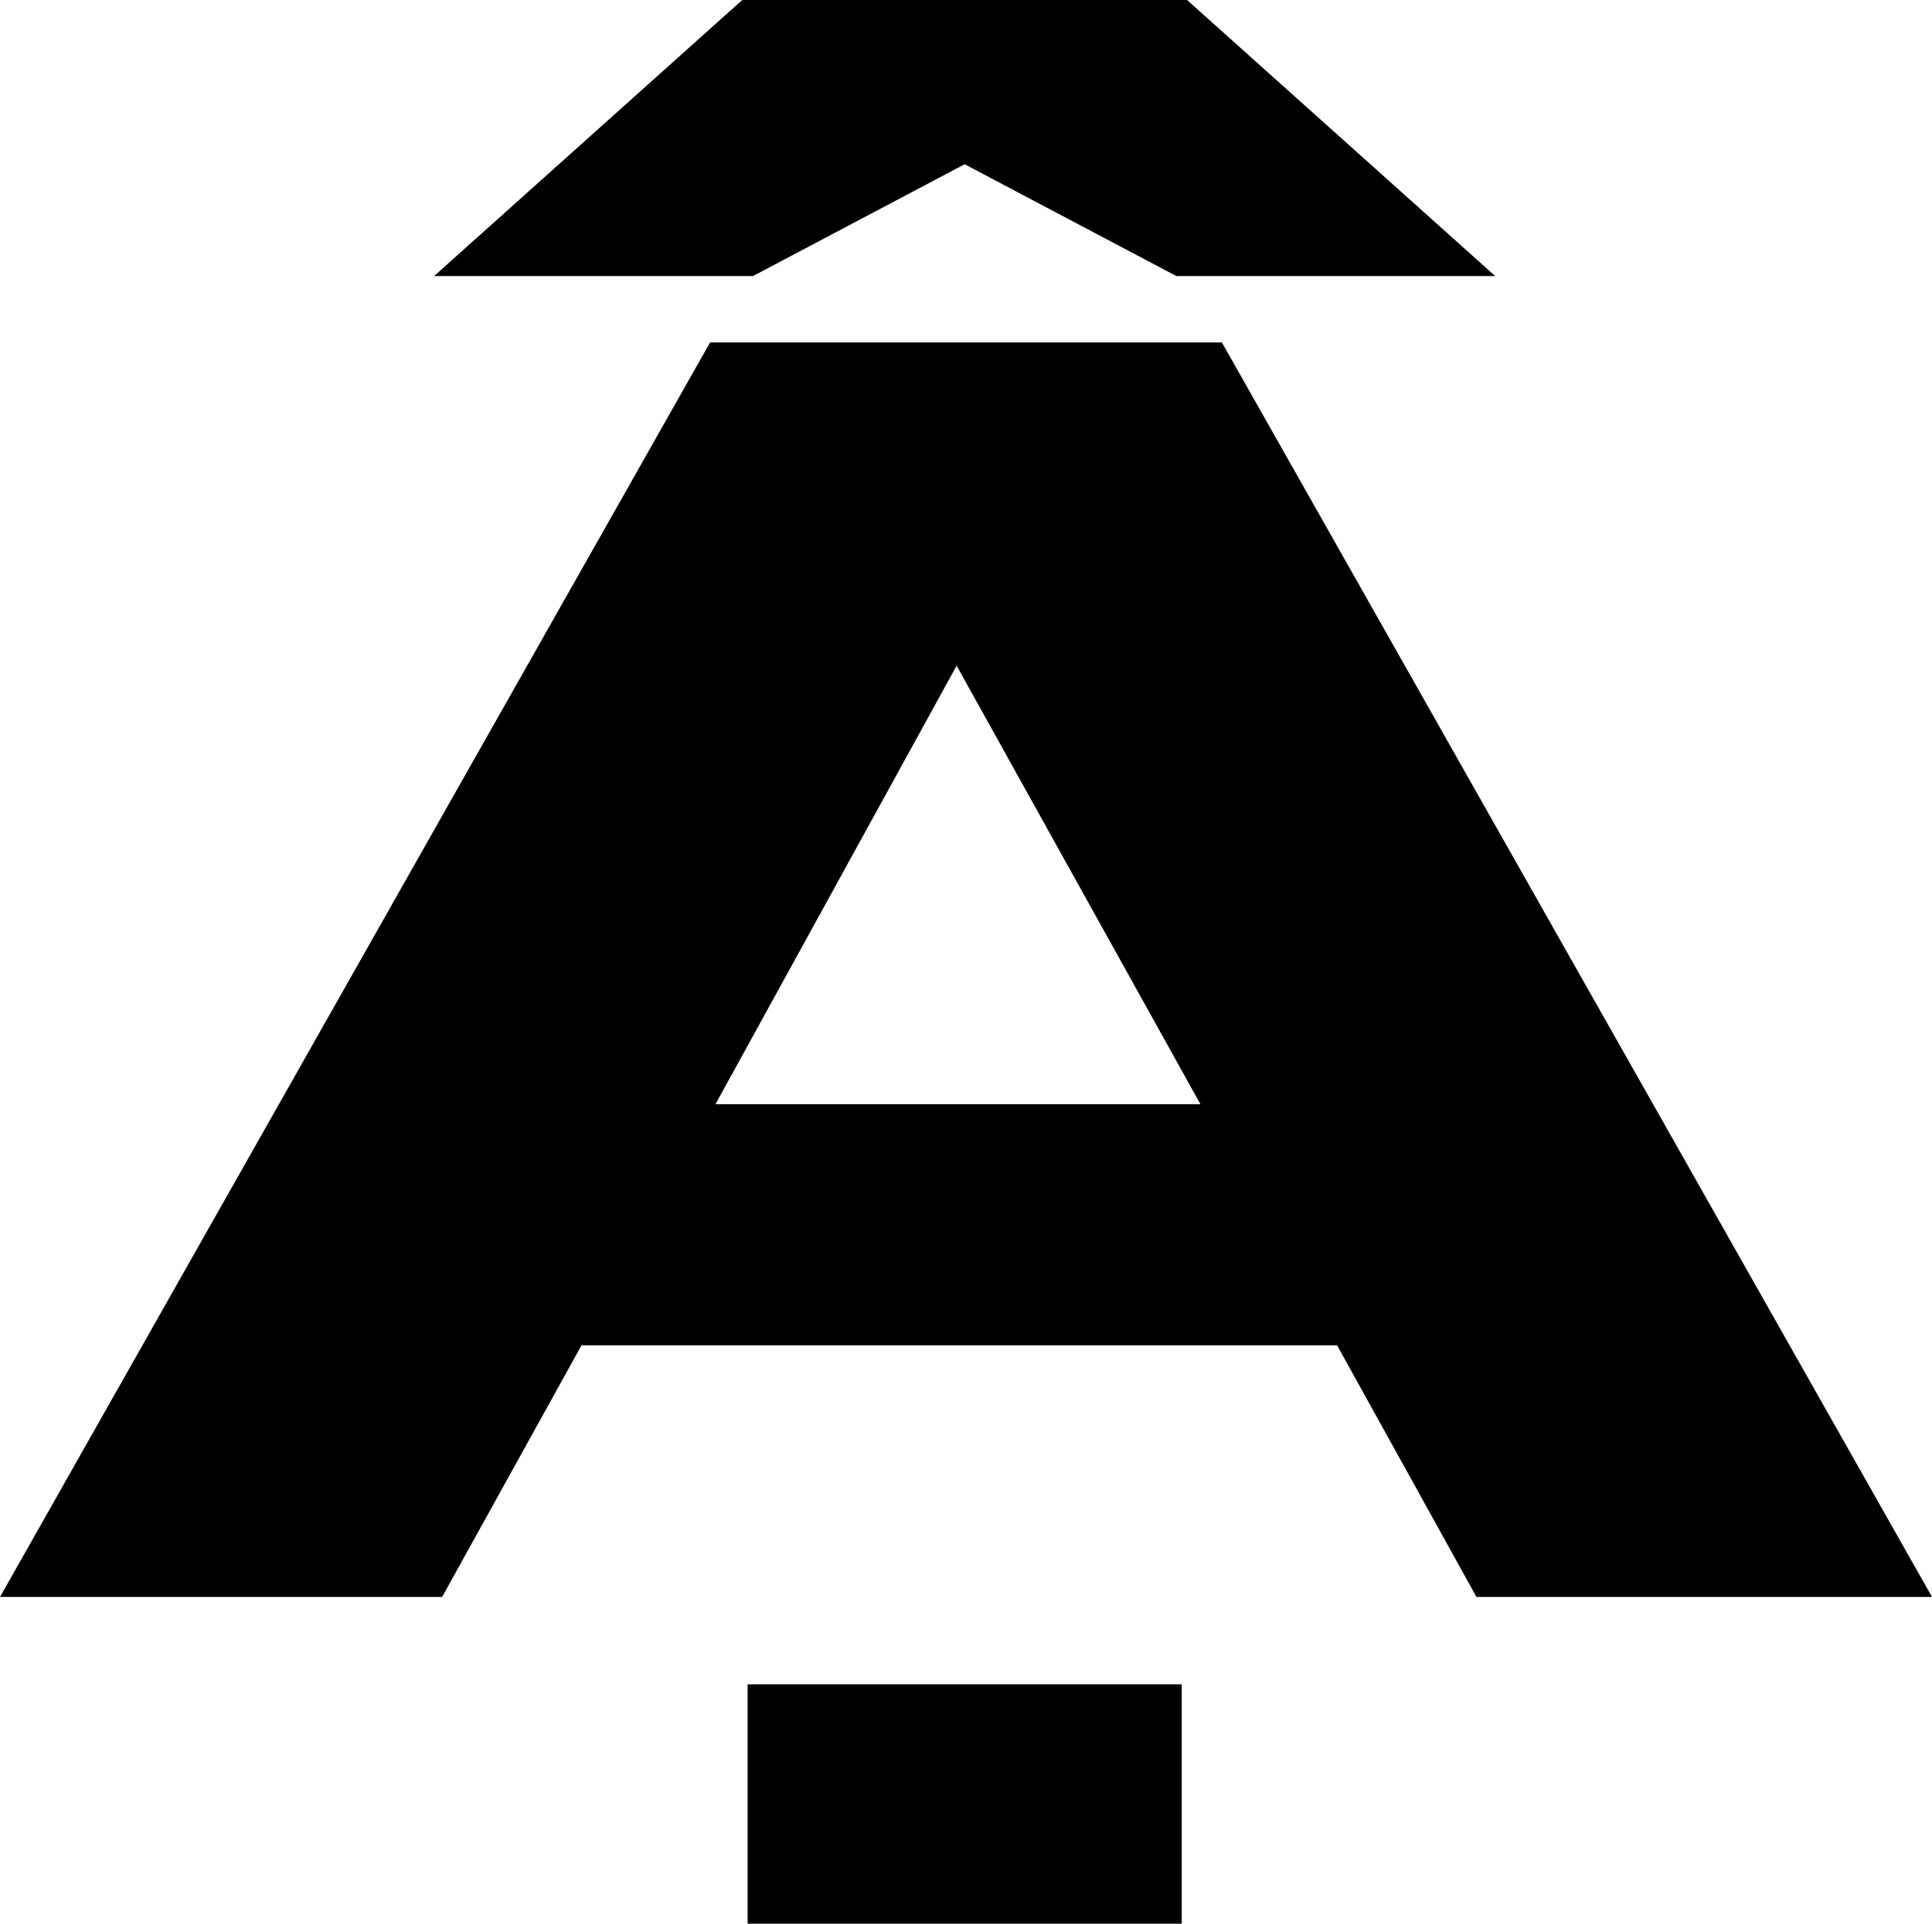 <?xml version="1.0" encoding="UTF-8"?>
<svg xmlns="http://www.w3.org/2000/svg" width="721" height="718" version="1.1" viewBox="0 0 721 718" preserveAspectRatio="none">
  <!-- Generator: Adobe Illustrator 28.7.1, SVG Export Plug-In . SVG Version: 1.2.0 Build 142)  -->
  <g>
    <g id="Layer_1">
      <g id="Layer_1-2" data-name="Layer_1">
        <path d="M279,628.658v89.342h162v-89.342h-162ZM267,412.149l90-163.686,91,163.686h-181v0ZM456,127.818h-191L0,596.051h165l52-93.907h282l52,93.907h170L456,127.818ZM558,103.037L443,0h-166l-115,103.037h119l79-41.737,79,41.737h119Z"/>
      </g>
    </g>
  </g>
</svg>